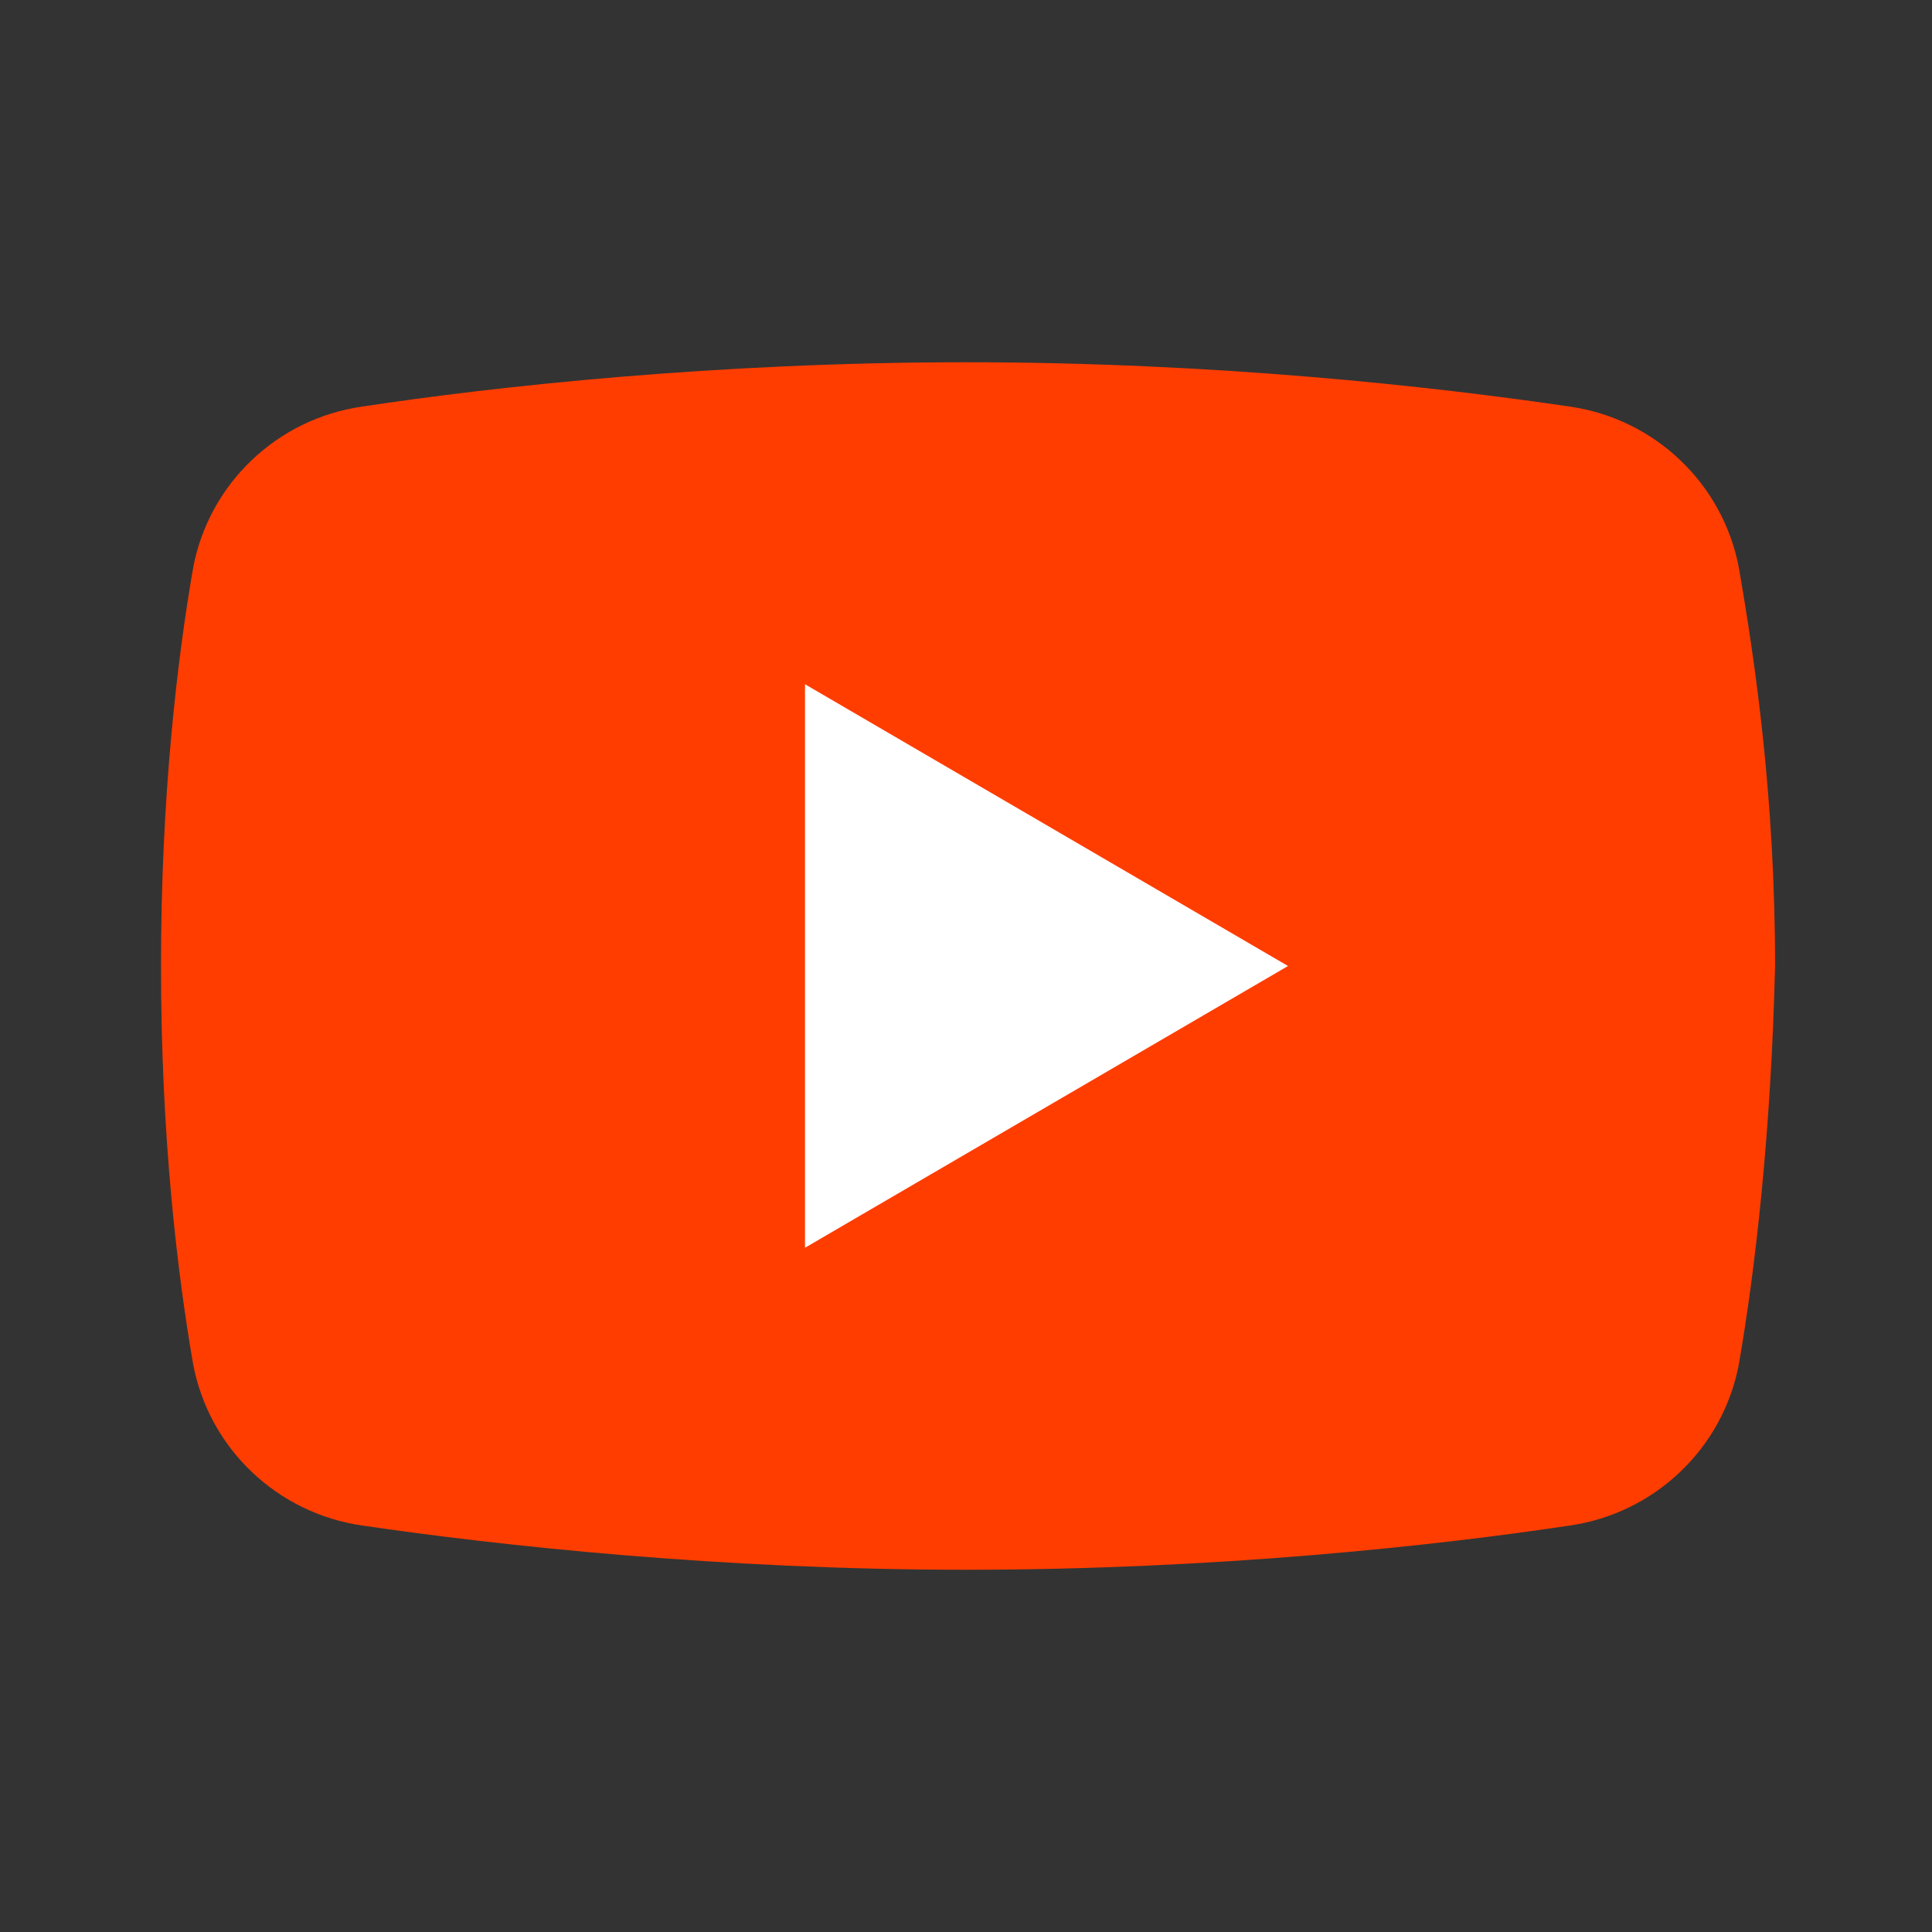 <svg width="18" height="18" viewBox="0 0 18 18" fill="none" xmlns="http://www.w3.org/2000/svg">
<rect x="0" y="0" width="18" height="18" fill="#333333" stroke="none"/>
<path d="M16.2 12.713C16.05 13.5 15.412 14.1 14.625 14.213C13.387 14.4 11.325 14.625 9 14.625C6.713 14.625 4.65 14.4 3.375 14.213C2.587 14.1 1.95 13.5 1.8 12.713C1.65 11.85 1.5 10.575 1.5 9C1.5 7.425 1.65 6.15 1.8 5.287C1.95 4.5 2.587 3.9 3.375 3.788C4.612 3.6 6.675 3.375 9 3.375C11.325 3.375 13.35 3.6 14.625 3.788C15.412 3.9 16.05 4.5 16.2 5.287C16.35 6.15 16.538 7.425 16.538 9C16.5 10.575 16.35 11.85 16.2 12.713Z" fill="#FF3D00"/>
<path d="M7.5 11.625V6.375L12 9L7.5 11.625Z" fill="white"/>
</svg>
